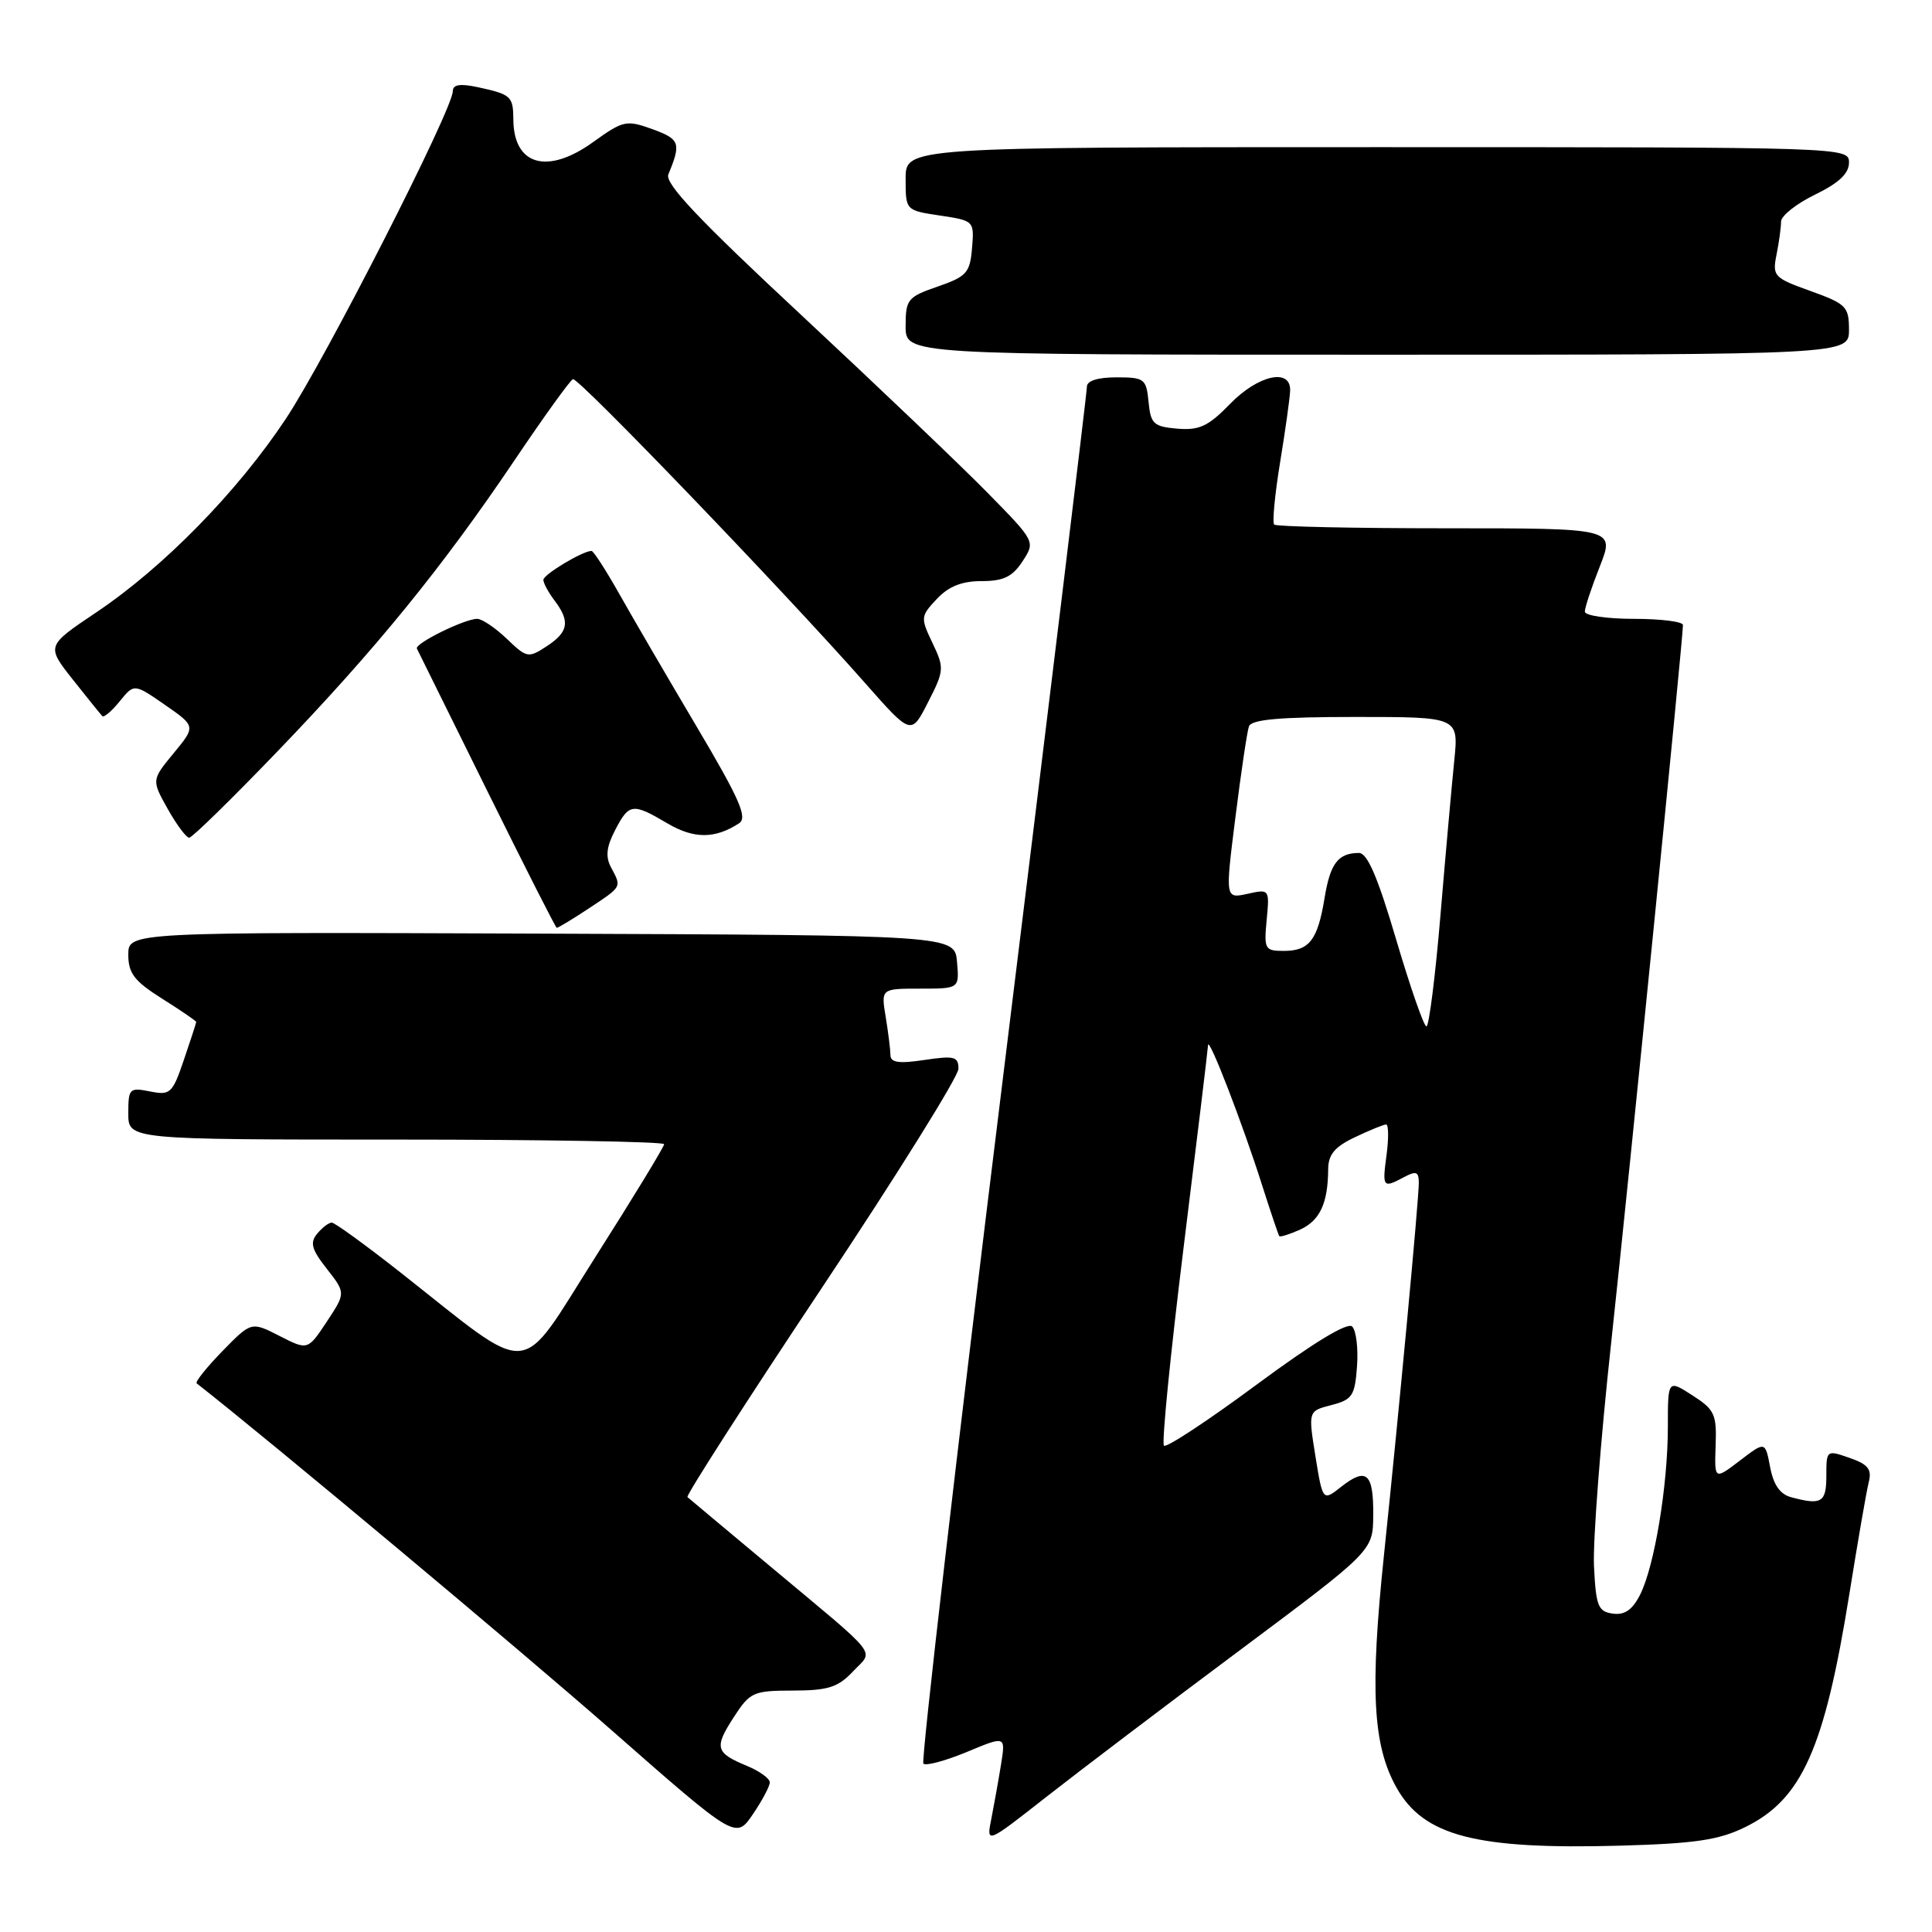 <?xml version="1.0" encoding="UTF-8" standalone="no"?>
<!DOCTYPE svg PUBLIC "-//W3C//DTD SVG 1.1//EN" "http://www.w3.org/Graphics/SVG/1.1/DTD/svg11.dtd" >
<svg xmlns="http://www.w3.org/2000/svg" xmlns:xlink="http://www.w3.org/1999/xlink" version="1.1" viewBox="0 0 256 256">
 <g >
 <path fill="currentColor"
d=" M 231.21 242.12 C 238.76 238.44 241.75 231.75 245.05 211.21 C 246.17 204.23 247.32 197.56 247.62 196.39 C 248.05 194.68 247.53 194.03 245.08 193.18 C 242.03 192.11 242.00 192.14 242.00 195.55 C 242.00 199.09 241.37 199.48 237.34 198.39 C 235.86 198.00 234.99 196.74 234.55 194.39 C 233.90 190.97 233.90 190.97 230.54 193.54 C 227.17 196.11 227.17 196.11 227.33 191.54 C 227.48 187.40 227.20 186.78 224.25 184.89 C 221.00 182.80 221.00 182.80 221.00 189.07 C 221.00 196.82 219.22 207.57 217.32 211.31 C 216.29 213.33 215.26 214.04 213.69 213.81 C 211.75 213.54 211.47 212.81 211.21 207.50 C 211.06 204.20 212.07 190.93 213.48 178.00 C 215.85 156.08 223.00 84.65 223.00 82.82 C 223.00 82.37 220.07 82.00 216.50 82.00 C 212.93 82.00 210.00 81.57 210.00 81.04 C 210.00 80.51 210.89 77.81 211.99 75.04 C 213.97 70.00 213.97 70.00 191.65 70.00 C 179.38 70.00 169.11 69.78 168.84 69.51 C 168.57 69.24 168.92 65.53 169.62 61.26 C 170.32 56.99 170.92 52.71 170.95 51.75 C 171.04 48.72 166.68 49.70 162.96 53.55 C 160.11 56.48 158.92 57.04 156.01 56.80 C 152.85 56.53 152.47 56.17 152.19 53.25 C 151.89 50.19 151.65 50.00 147.94 50.00 C 145.44 50.00 144.01 50.46 144.02 51.25 C 144.03 51.94 139.02 93.13 132.90 142.80 C 126.77 192.46 122.03 233.36 122.35 233.69 C 122.68 234.02 125.27 233.32 128.10 232.15 C 133.25 230.00 133.25 230.00 132.65 233.75 C 132.32 235.81 131.74 239.04 131.37 240.93 C 130.68 244.35 130.68 244.35 138.59 238.14 C 142.94 234.73 154.47 225.98 164.21 218.72 C 181.92 205.50 181.92 205.50 181.96 200.81 C 182.01 195.21 181.08 194.37 177.75 196.98 C 175.27 198.94 175.27 198.94 174.30 192.95 C 173.34 186.97 173.34 186.97 176.42 186.18 C 179.19 185.46 179.53 184.95 179.81 181.06 C 179.99 178.68 179.70 176.30 179.17 175.77 C 178.56 175.16 173.97 177.95 166.51 183.47 C 160.07 188.24 154.54 191.88 154.23 191.56 C 153.91 191.24 155.09 179.40 156.84 165.24 C 158.59 151.08 160.05 139.05 160.07 138.50 C 160.12 137.17 164.64 148.86 167.22 157.00 C 168.36 160.57 169.39 163.63 169.51 163.79 C 169.64 163.95 170.89 163.55 172.29 162.92 C 174.90 161.72 175.96 159.43 175.99 154.94 C 176.00 152.99 176.85 151.96 179.53 150.69 C 181.48 149.76 183.34 149.00 183.67 149.00 C 183.99 149.00 184.02 150.80 183.73 153.00 C 183.14 157.37 183.23 157.48 186.07 155.96 C 187.64 155.12 188.00 155.26 188.00 156.71 C 187.99 159.07 185.42 186.53 183.39 205.99 C 181.51 223.95 181.90 231.27 185.05 236.88 C 188.66 243.30 195.60 245.09 214.71 244.56 C 224.59 244.28 227.74 243.82 231.21 242.12 Z  M 102.00 236.17 C 102.00 235.66 100.64 234.68 98.98 233.99 C 94.79 232.26 94.61 231.58 97.22 227.55 C 99.38 224.21 99.80 224.02 105.08 224.01 C 109.73 224.00 111.04 223.58 113.02 221.48 C 115.79 218.53 116.91 219.96 102.00 207.50 C 96.22 202.68 91.32 198.57 91.09 198.37 C 90.87 198.18 98.85 185.74 108.84 170.74 C 118.83 155.74 127.00 142.63 127.00 141.62 C 127.00 140.00 126.45 139.86 122.50 140.45 C 119.11 140.96 118.00 140.80 117.99 139.81 C 117.98 139.09 117.70 136.81 117.36 134.75 C 116.74 131.00 116.74 131.00 121.93 131.00 C 127.12 131.00 127.12 131.00 126.81 127.46 C 126.50 123.92 126.50 123.92 71.75 123.71 C 17.00 123.50 17.00 123.50 17.00 126.50 C 17.00 128.97 17.80 130.01 21.50 132.34 C 23.98 133.90 26.00 135.29 26.00 135.41 C 26.00 135.54 25.27 137.79 24.37 140.42 C 22.85 144.90 22.56 145.16 19.87 144.62 C 17.15 144.08 17.00 144.23 17.00 147.53 C 17.00 151.00 17.00 151.00 52.50 151.00 C 72.03 151.00 88.00 151.28 88.00 151.61 C 88.00 151.95 83.90 158.69 78.88 166.58 C 68.51 182.90 70.96 182.71 53.04 168.59 C 48.44 164.97 44.35 162.00 43.96 162.00 C 43.57 162.00 42.70 162.66 42.03 163.47 C 41.04 164.66 41.28 165.55 43.31 168.13 C 45.81 171.33 45.81 171.33 43.30 175.13 C 40.78 178.93 40.78 178.93 37.04 177.02 C 33.30 175.11 33.30 175.11 29.46 179.04 C 27.36 181.20 25.83 183.12 26.06 183.30 C 35.58 190.75 68.78 218.50 81.00 229.23 C 97.50 243.72 97.50 243.72 99.75 240.41 C 100.99 238.59 102.00 236.69 102.00 236.17 Z  M 78.02 120.37 C 82.47 117.42 82.38 117.59 80.97 114.94 C 80.21 113.53 80.35 112.22 81.50 110.01 C 83.35 106.43 83.82 106.37 88.45 109.11 C 91.96 111.17 94.73 111.17 97.93 109.09 C 99.08 108.34 98.02 105.92 92.34 96.33 C 88.48 89.82 83.87 81.91 82.09 78.75 C 80.31 75.59 78.64 73.00 78.38 73.00 C 77.21 73.00 72.00 76.13 72.00 76.83 C 72.00 77.27 72.66 78.49 73.47 79.56 C 75.57 82.34 75.34 83.73 72.46 85.62 C 70.00 87.23 69.81 87.19 67.15 84.64 C 65.63 83.19 63.87 82.00 63.23 82.00 C 61.56 82.00 54.91 85.28 55.24 85.94 C 55.40 86.25 59.57 94.69 64.51 104.69 C 69.46 114.70 73.62 122.91 73.77 122.94 C 73.92 122.97 75.83 121.82 78.02 120.37 Z  M 36.75 99.58 C 49.80 86.01 58.56 75.25 68.17 61.00 C 72.06 55.22 75.55 50.38 75.92 50.24 C 76.61 49.96 103.98 78.43 114.62 90.50 C 120.74 97.44 120.74 97.44 122.97 93.05 C 125.12 88.85 125.14 88.52 123.56 85.20 C 121.96 81.85 121.98 81.65 124.13 79.37 C 125.69 77.70 127.45 77.00 130.06 77.00 C 132.96 77.00 134.15 76.43 135.49 74.38 C 137.20 71.76 137.20 71.76 130.85 65.29 C 127.36 61.73 116.26 51.15 106.20 41.77 C 92.61 29.12 88.06 24.31 88.56 23.11 C 90.28 18.96 90.09 18.44 86.46 17.12 C 82.99 15.87 82.59 15.95 78.56 18.85 C 72.51 23.19 68.05 21.91 68.02 15.81 C 68.00 12.75 67.72 12.50 63.25 11.54 C 60.95 11.05 60.00 11.21 60.00 12.08 C 60.00 14.48 43.13 47.58 37.87 55.50 C 31.45 65.18 21.65 75.18 12.73 81.16 C 6.13 85.59 6.13 85.59 9.65 90.05 C 11.59 92.50 13.35 94.68 13.56 94.89 C 13.77 95.11 14.81 94.22 15.86 92.93 C 17.77 90.57 17.77 90.57 21.86 93.40 C 25.95 96.24 25.95 96.24 23.01 99.80 C 20.08 103.36 20.08 103.36 22.22 107.18 C 23.40 109.28 24.68 111.00 25.07 111.00 C 25.46 111.00 30.71 105.86 36.75 99.58 Z  M 245.00 43.70 C 245.00 40.63 244.63 40.26 239.90 38.56 C 235.04 36.82 234.83 36.59 235.40 33.74 C 235.73 32.10 236.00 30.13 236.00 29.36 C 236.00 28.60 238.03 26.99 240.50 25.79 C 243.66 24.25 245.00 22.99 245.00 21.55 C 245.00 19.50 244.85 19.50 182.50 19.50 C 120.00 19.50 120.00 19.50 120.00 23.69 C 120.00 27.88 120.00 27.88 124.55 28.56 C 129.07 29.24 129.10 29.27 128.80 32.87 C 128.53 36.15 128.09 36.64 124.25 37.97 C 120.26 39.35 120.00 39.67 120.00 43.22 C 120.00 47.00 120.00 47.00 182.50 47.00 C 245.00 47.00 245.00 47.00 245.00 43.70 Z  M 185.00 124.50 C 182.55 116.20 181.18 113.00 180.05 113.02 C 177.30 113.04 176.26 114.41 175.51 119.00 C 174.60 124.57 173.49 126.00 170.10 126.00 C 167.60 126.00 167.47 125.77 167.84 121.90 C 168.23 117.81 168.21 117.79 165.29 118.44 C 162.34 119.08 162.34 119.08 163.70 108.29 C 164.44 102.36 165.25 96.94 165.49 96.25 C 165.82 95.33 169.58 95.00 179.61 95.00 C 193.28 95.00 193.28 95.00 192.70 100.75 C 192.38 103.91 191.55 113.14 190.87 121.25 C 190.19 129.36 189.35 136.00 189.01 136.00 C 188.67 136.00 186.87 130.82 185.00 124.50 Z "/>
</g>
</svg>
